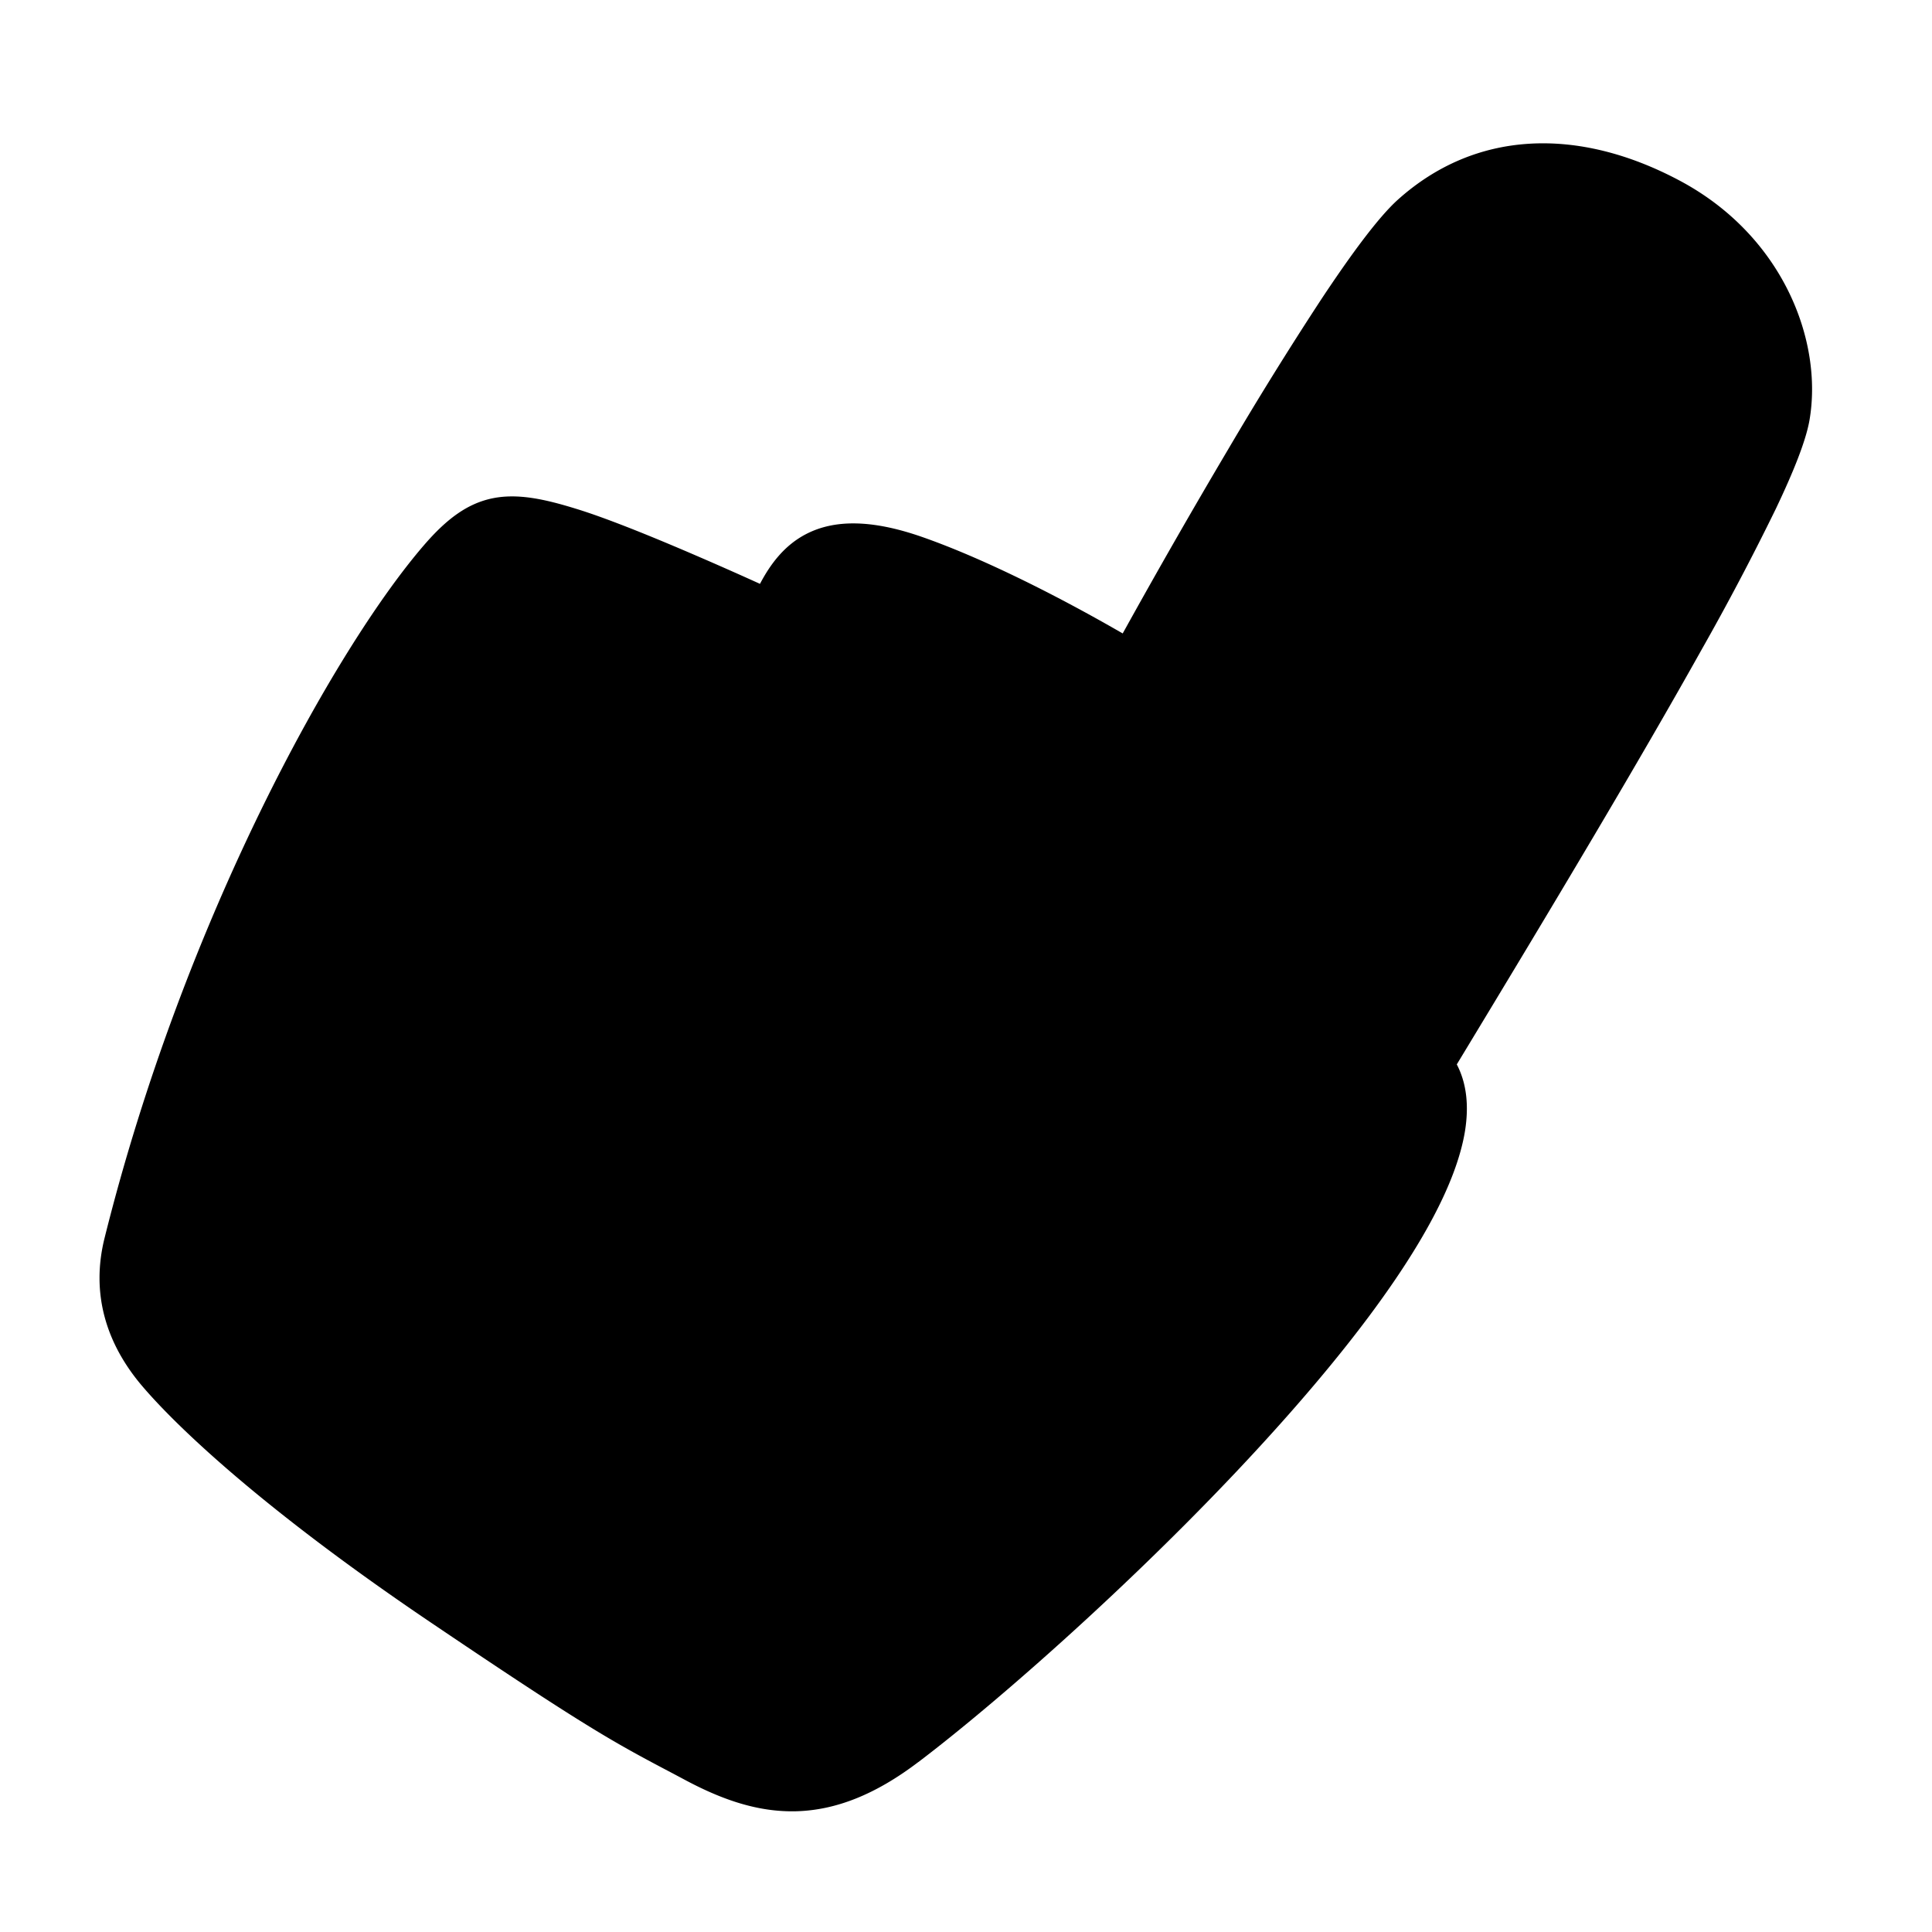 <svg xmlns="http://www.w3.org/2000/svg" fill="none" viewBox="0 0 300 300"><g clip-path="url(#a)"><path fill="#000" d="M217.07 31c12.12-10.87 28.07-11.33 43.81-2.92 16 8.55 22.23 24.9 20.09 37.2-.56 3.17-2.44 7.9-5.24 13.77a403.7 403.7 0 0 1-11.58 21.96c-9.52 17.03-22.6 38.95-37.94 64.27 1.58 3.02 1.86 6.52 1.3 10.19-.66 4.2-2.47 8.84-5.03 13.66-5.13 9.66-13.57 20.61-23.17 31.4-19.2 21.6-43.47 43.05-56.69 53.07l-.05.03c-6.72 5.1-12.85 7.44-18.87 7.62-5.98.17-11.52-1.8-17.02-4.7l-1.99-1.06c-9.21-4.85-13.28-6.99-37.81-23.56-26.28-17.75-39.57-30.55-44.83-36.74-5.5-6.48-7.99-14.24-5.81-22.96 12.32-49.43 35.74-91.55 49.65-107.64 3.48-4.02 6.73-6.46 10.72-7.24 3.86-.75 8 .15 12.93 1.68 5.08 1.56 12.8 4.75 19.15 7.5a585.34 585.34 0 0 1 9.32 4.13c1.6-3.04 3.78-6 7.22-7.76 4.36-2.23 10.1-2.25 17.9.46 7.65 2.67 16.03 6.76 22.44 10.15a270.31 270.31 0 0 1 8.76 4.85l.17-.3a1132.83 1132.83 0 0 1 16.18-28.24 567.37 567.37 0 0 1 14.49-23.35c4.57-6.89 8.84-12.72 11.9-15.47Z"/></g><defs><clipPath id="a"><path fill="#fff" d="M0 0h300v300H0z"/></clipPath></defs></svg>